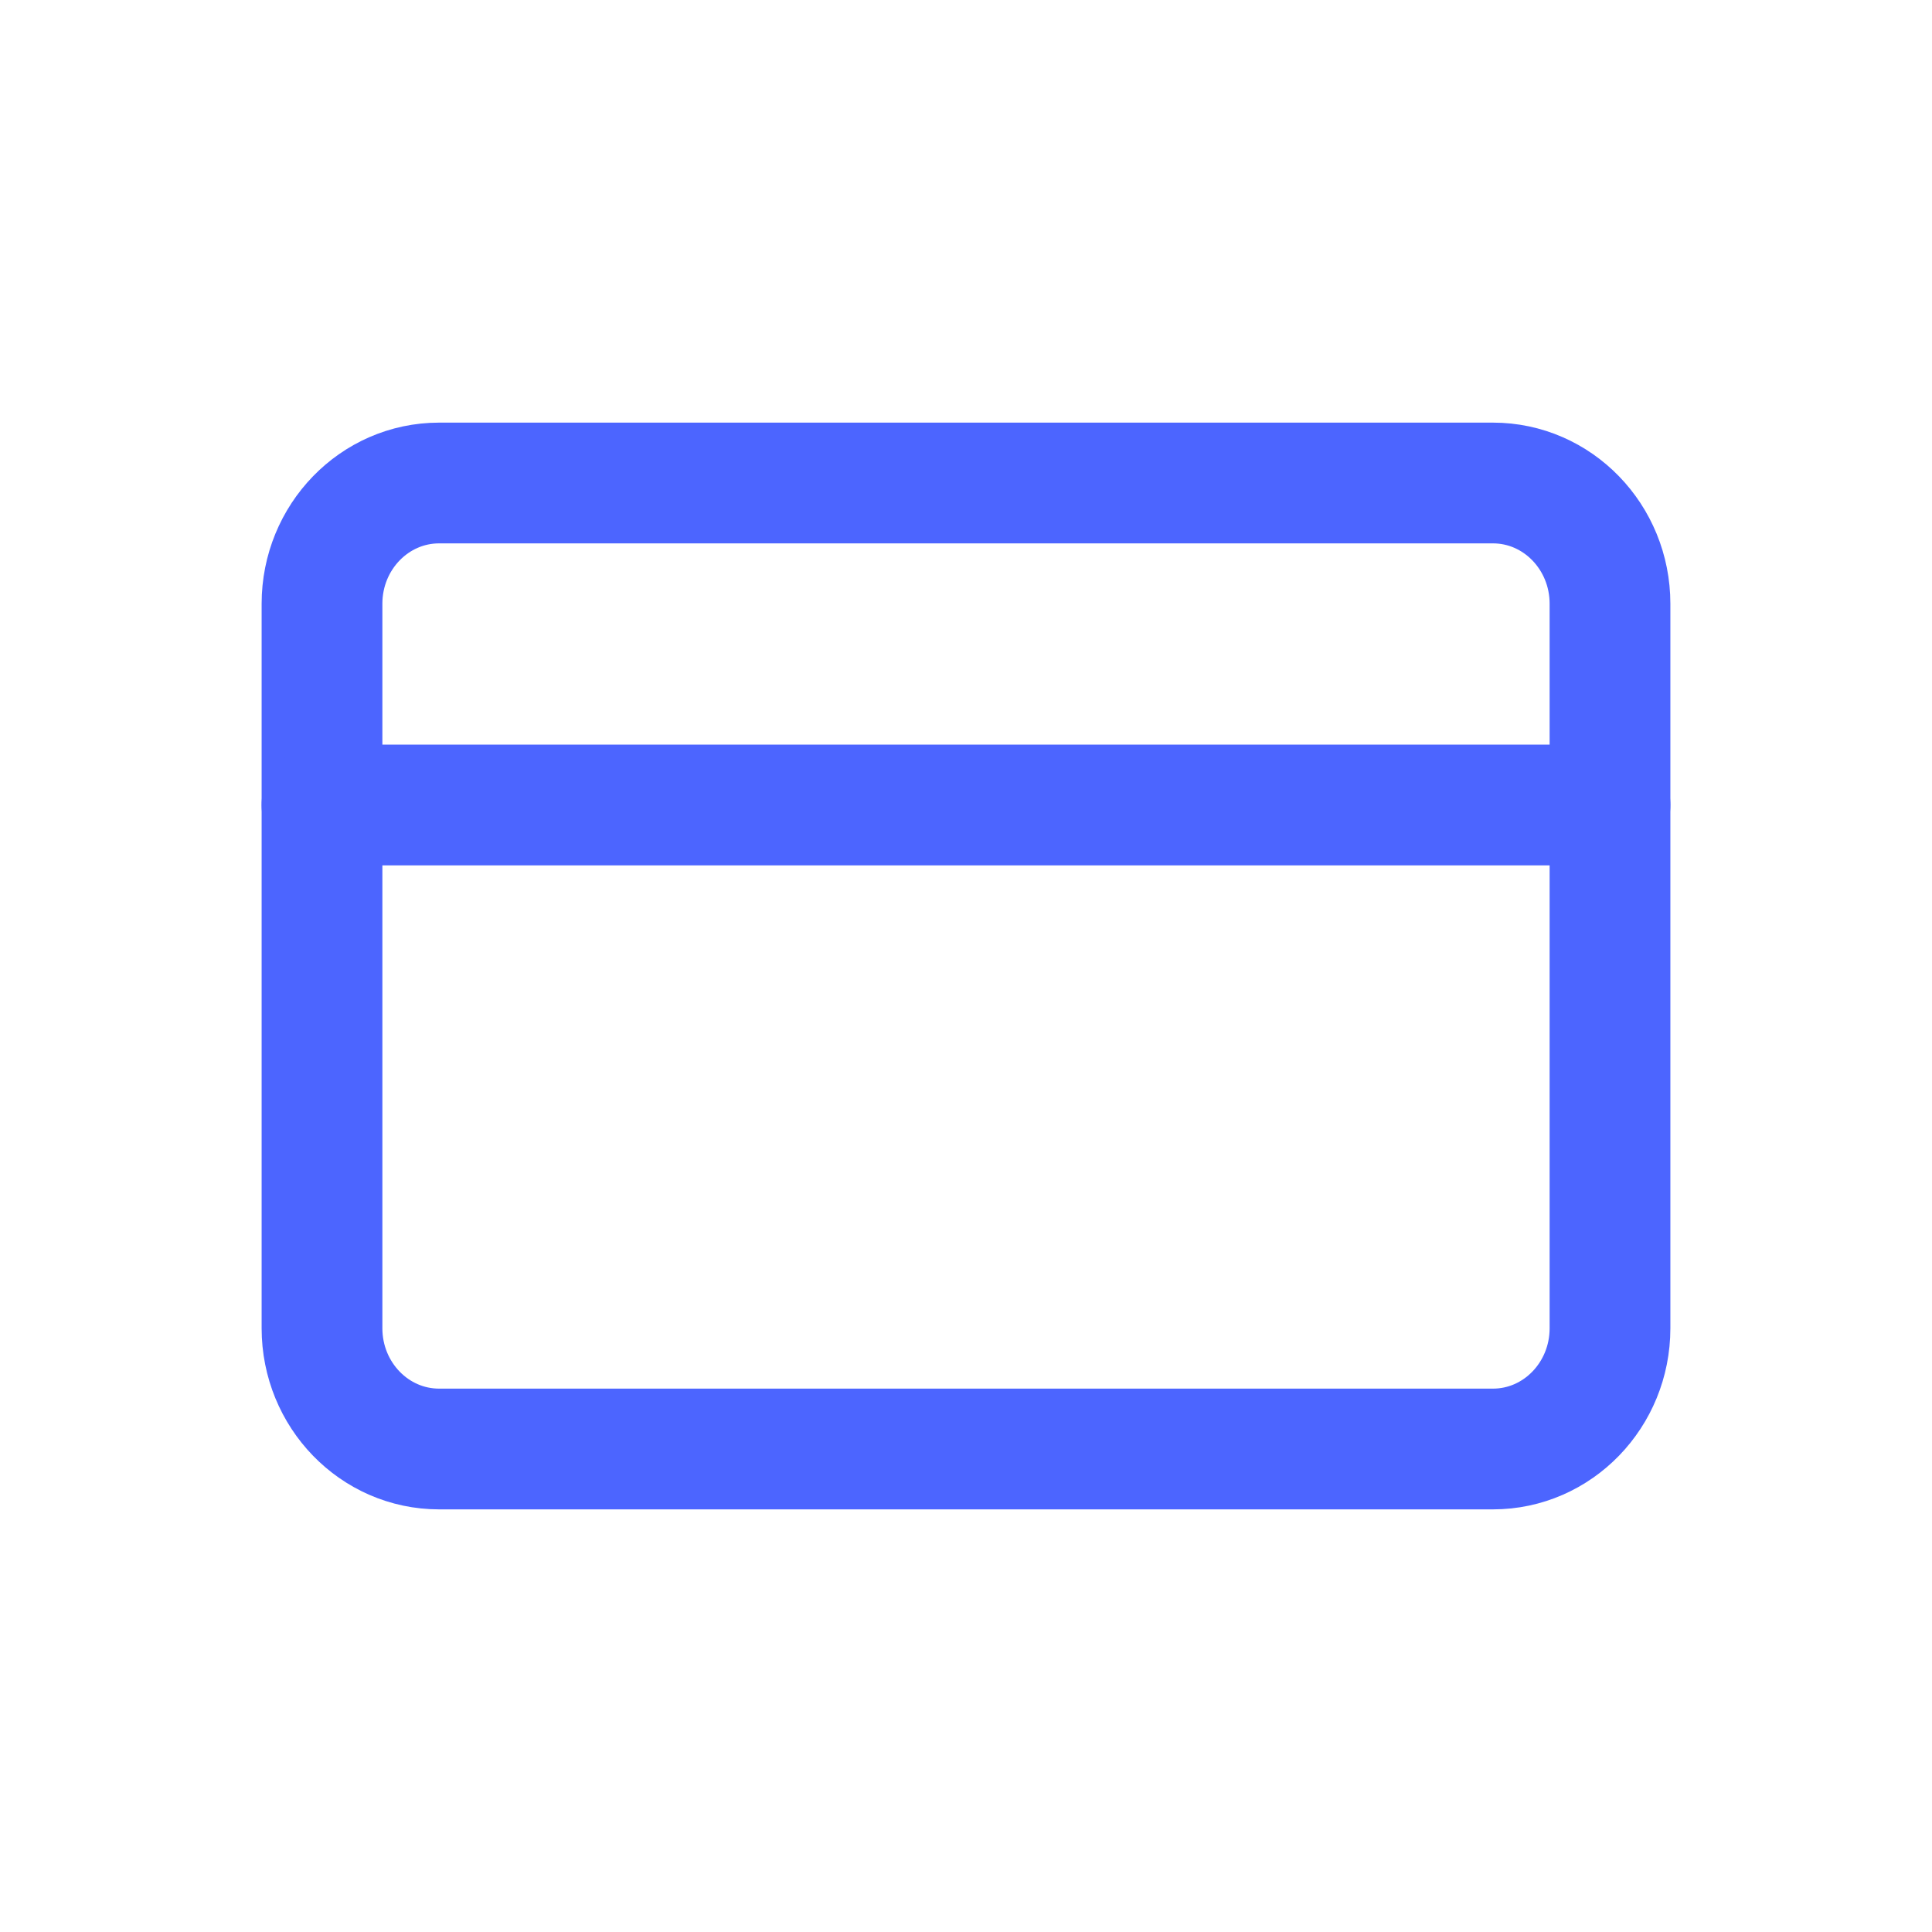 <svg width="24" height="24" viewBox="0 0 24 24" fill="none" xmlns="http://www.w3.org/2000/svg">
<path d="M18.546 6H5.455C4.651 6 4 6.672 4 7.5V16.5C4 17.328 4.651 18 5.455 18H18.546C19.349 18 20 17.328 20 16.5V7.5C20 6.672 19.349 6 18.546 6Z" stroke="#4C65FF" stroke-width="1.5" stroke-linecap="round" stroke-linejoin="round"/>
<path d="M4 10H20" stroke="#4C65FF" stroke-width="1.5" stroke-linecap="round" stroke-linejoin="round"/>
</svg>
